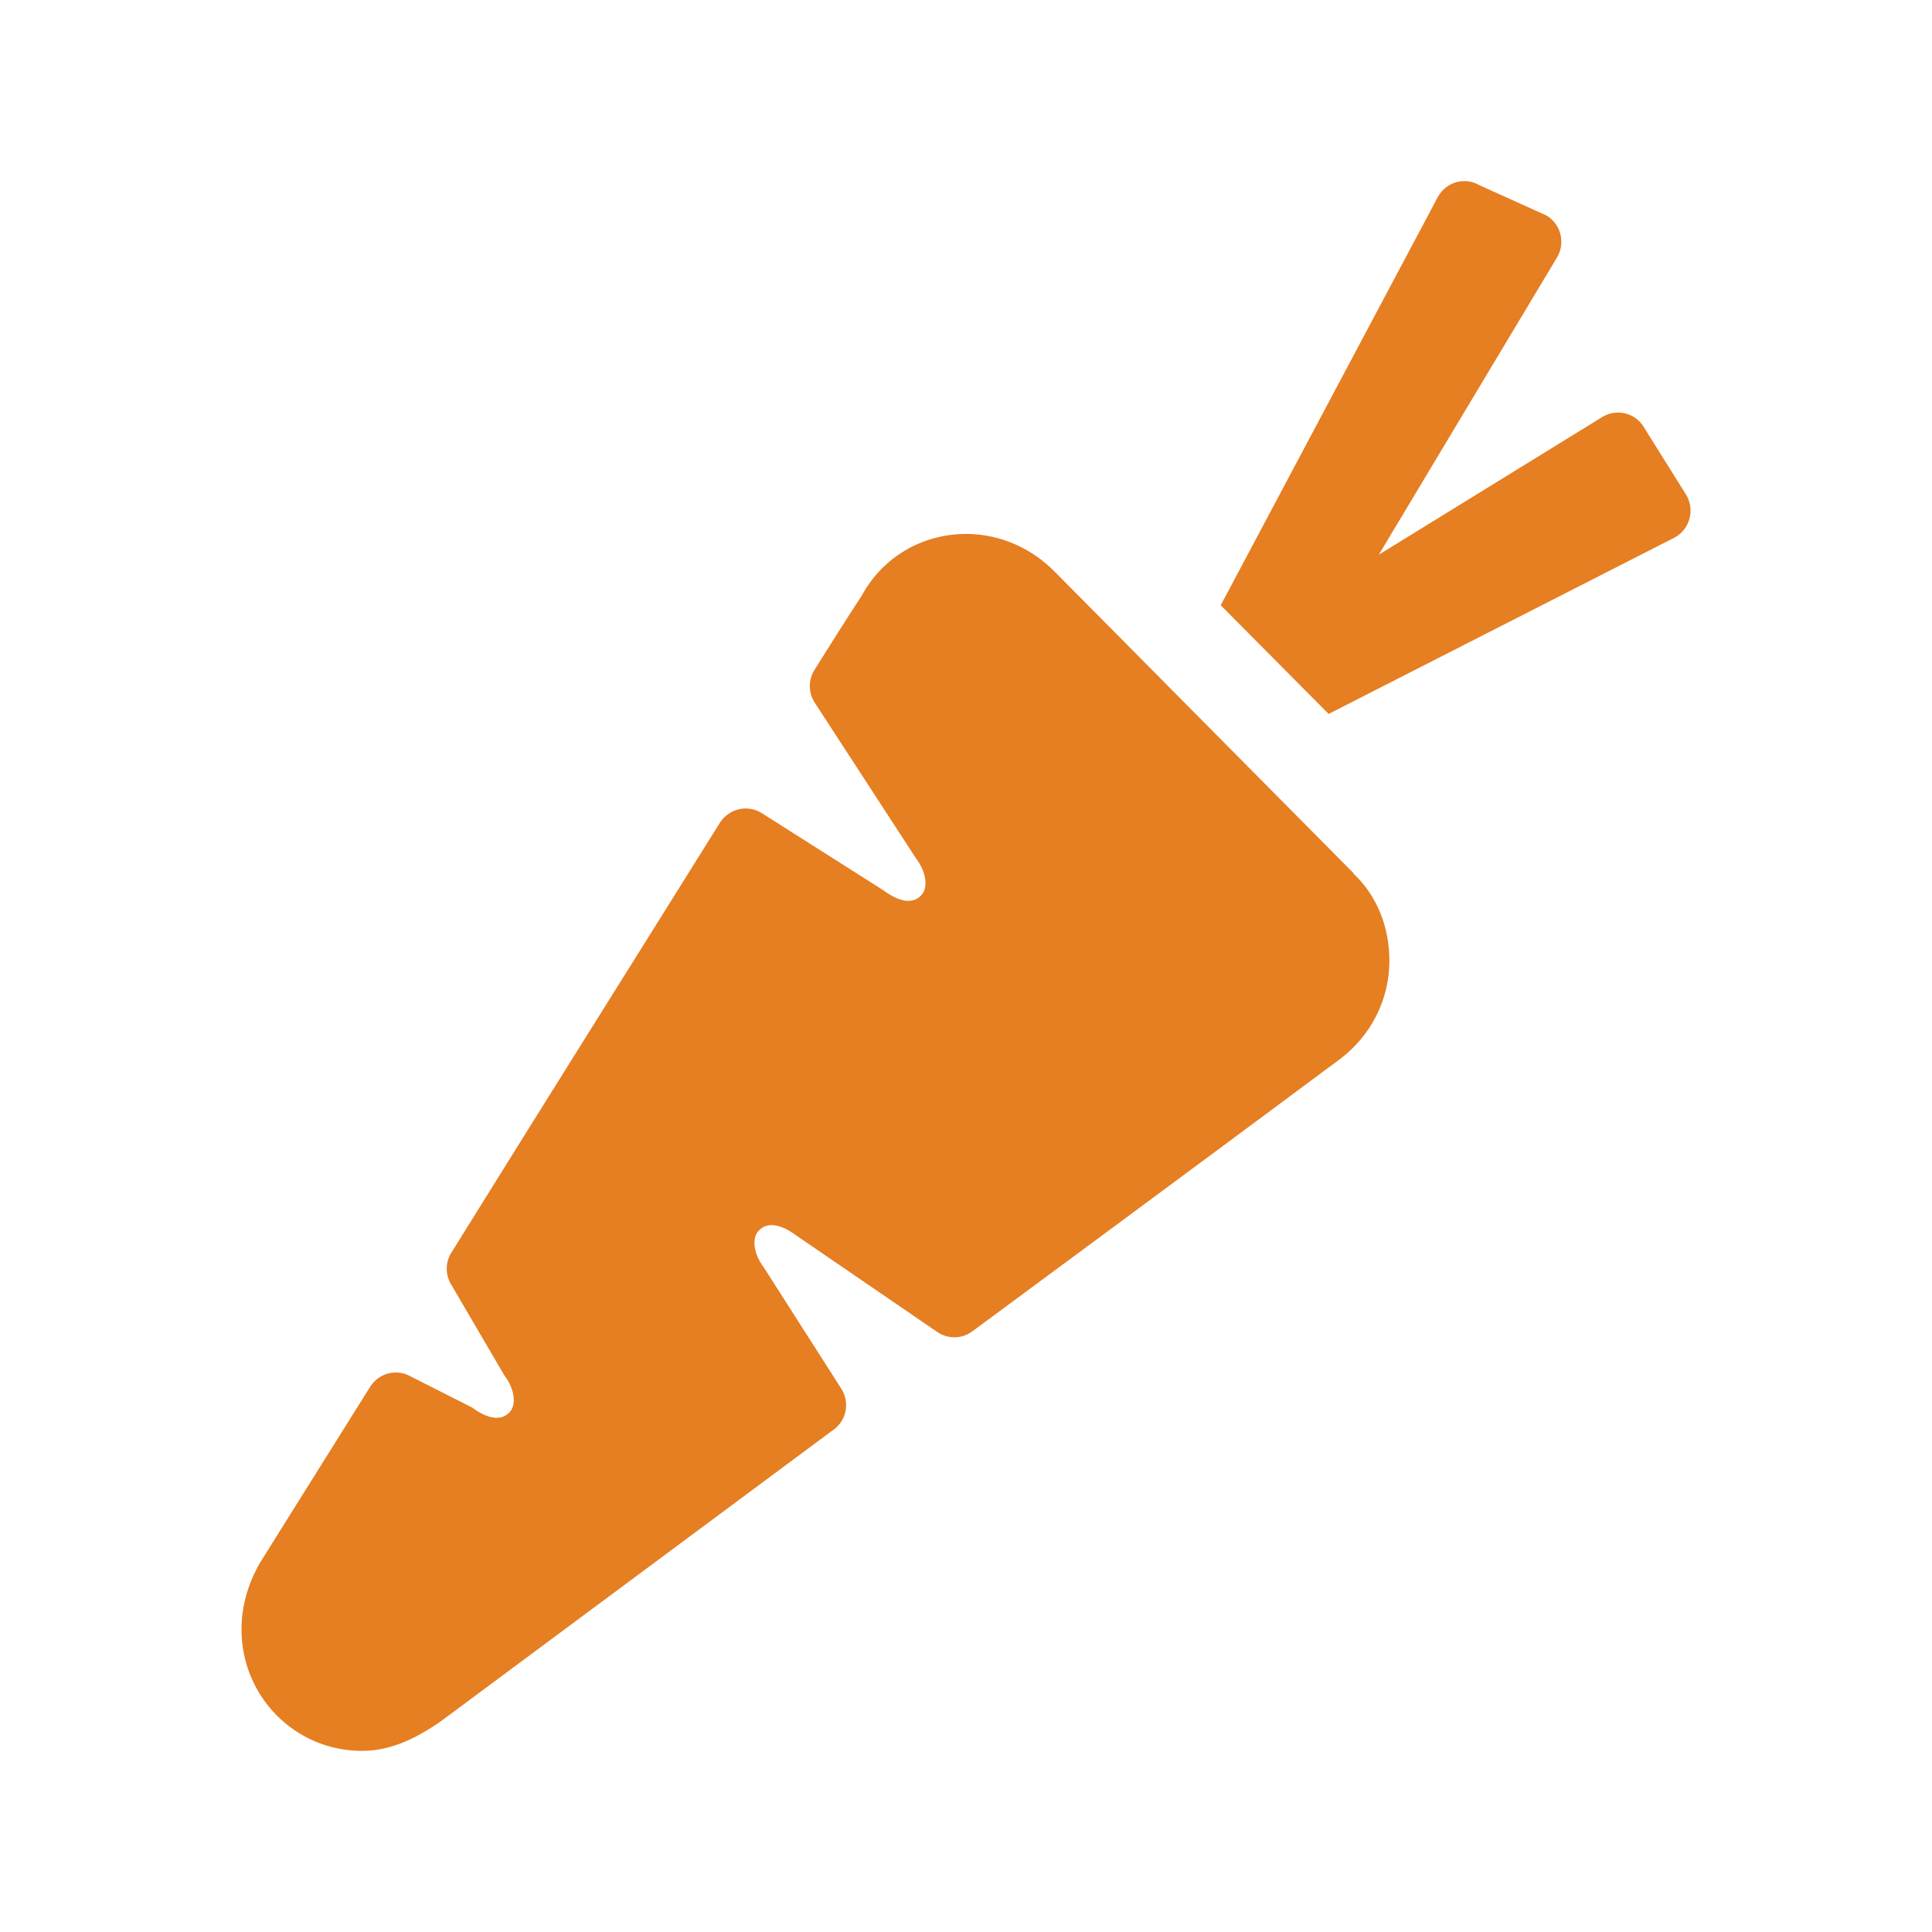 <svg xmlns="http://www.w3.org/2000/svg" viewBox="0 0 512 512"><path fill="#e67e22" d="M359.1 231.9h-.1c-.1-.1-.3-.4-.4-.6l-78.9-79.6c-5.8-6-14.2-10.2-23.6-10.2-11.8 0-22.2 6.2-27.7 16.3 0 0-3.4 5.1-12.6 19.8-1.6 2.6-1.6 6 .1 8.6l26.8 41.2c2.9 3.8 3.3 8 1.4 9.9l-.1.1c-2.3 2.3-5.9 1.5-9.8-1.4l-32.3-20.5c-3.8-2.4-8.7-1.2-11.1 2.5-21.9 35.1-46.8 74.7-71.2 114-1.6 2.5-1.6 5.7-.1 8.3l14.1 24.1c2.9 3.8 3.3 8 1.4 9.9l-.1.1c-2.3 2.3-5.9 1.5-9.8-1.4l-16.6-8.4c-3.7-1.9-8.2-.6-10.4 2.9-17.7 28.3-28 44.7-29.1 46.5-3 5.1-5 11.2-5 17.8 0 17.8 14.2 32.2 31.9 32.2 7.8 0 14.4-3.4 20.6-7.6L221 378.8c3.4-2.5 4.2-7.2 2-10.7L202.5 336c-2.9-3.8-3.3-8-1.4-9.9l.1-.1c2.3-2.3 5.9-1.5 9.8 1.4l37.4 25.6c2.8 1.9 6.5 1.9 9.3-.2 53-39.1 97.5-72.2 97.5-72.2 7.9-6 13-15.4 13-26 0-8.7-3.1-16.8-9.1-22.7zM446.9 131.2l-11.2-17.9c-2.2-3.8-7.1-5.1-10.9-2.9L365.4 147l47.3-78.9c2.2-3.8.9-8.8-2.9-11l-17.7-8c-3.9-2.3-8.8-.9-11 3l-57.6 108.3 28.6 28.8 91.8-46.8c3.9-2.2 5.3-7.2 3-11.2z"/></svg>